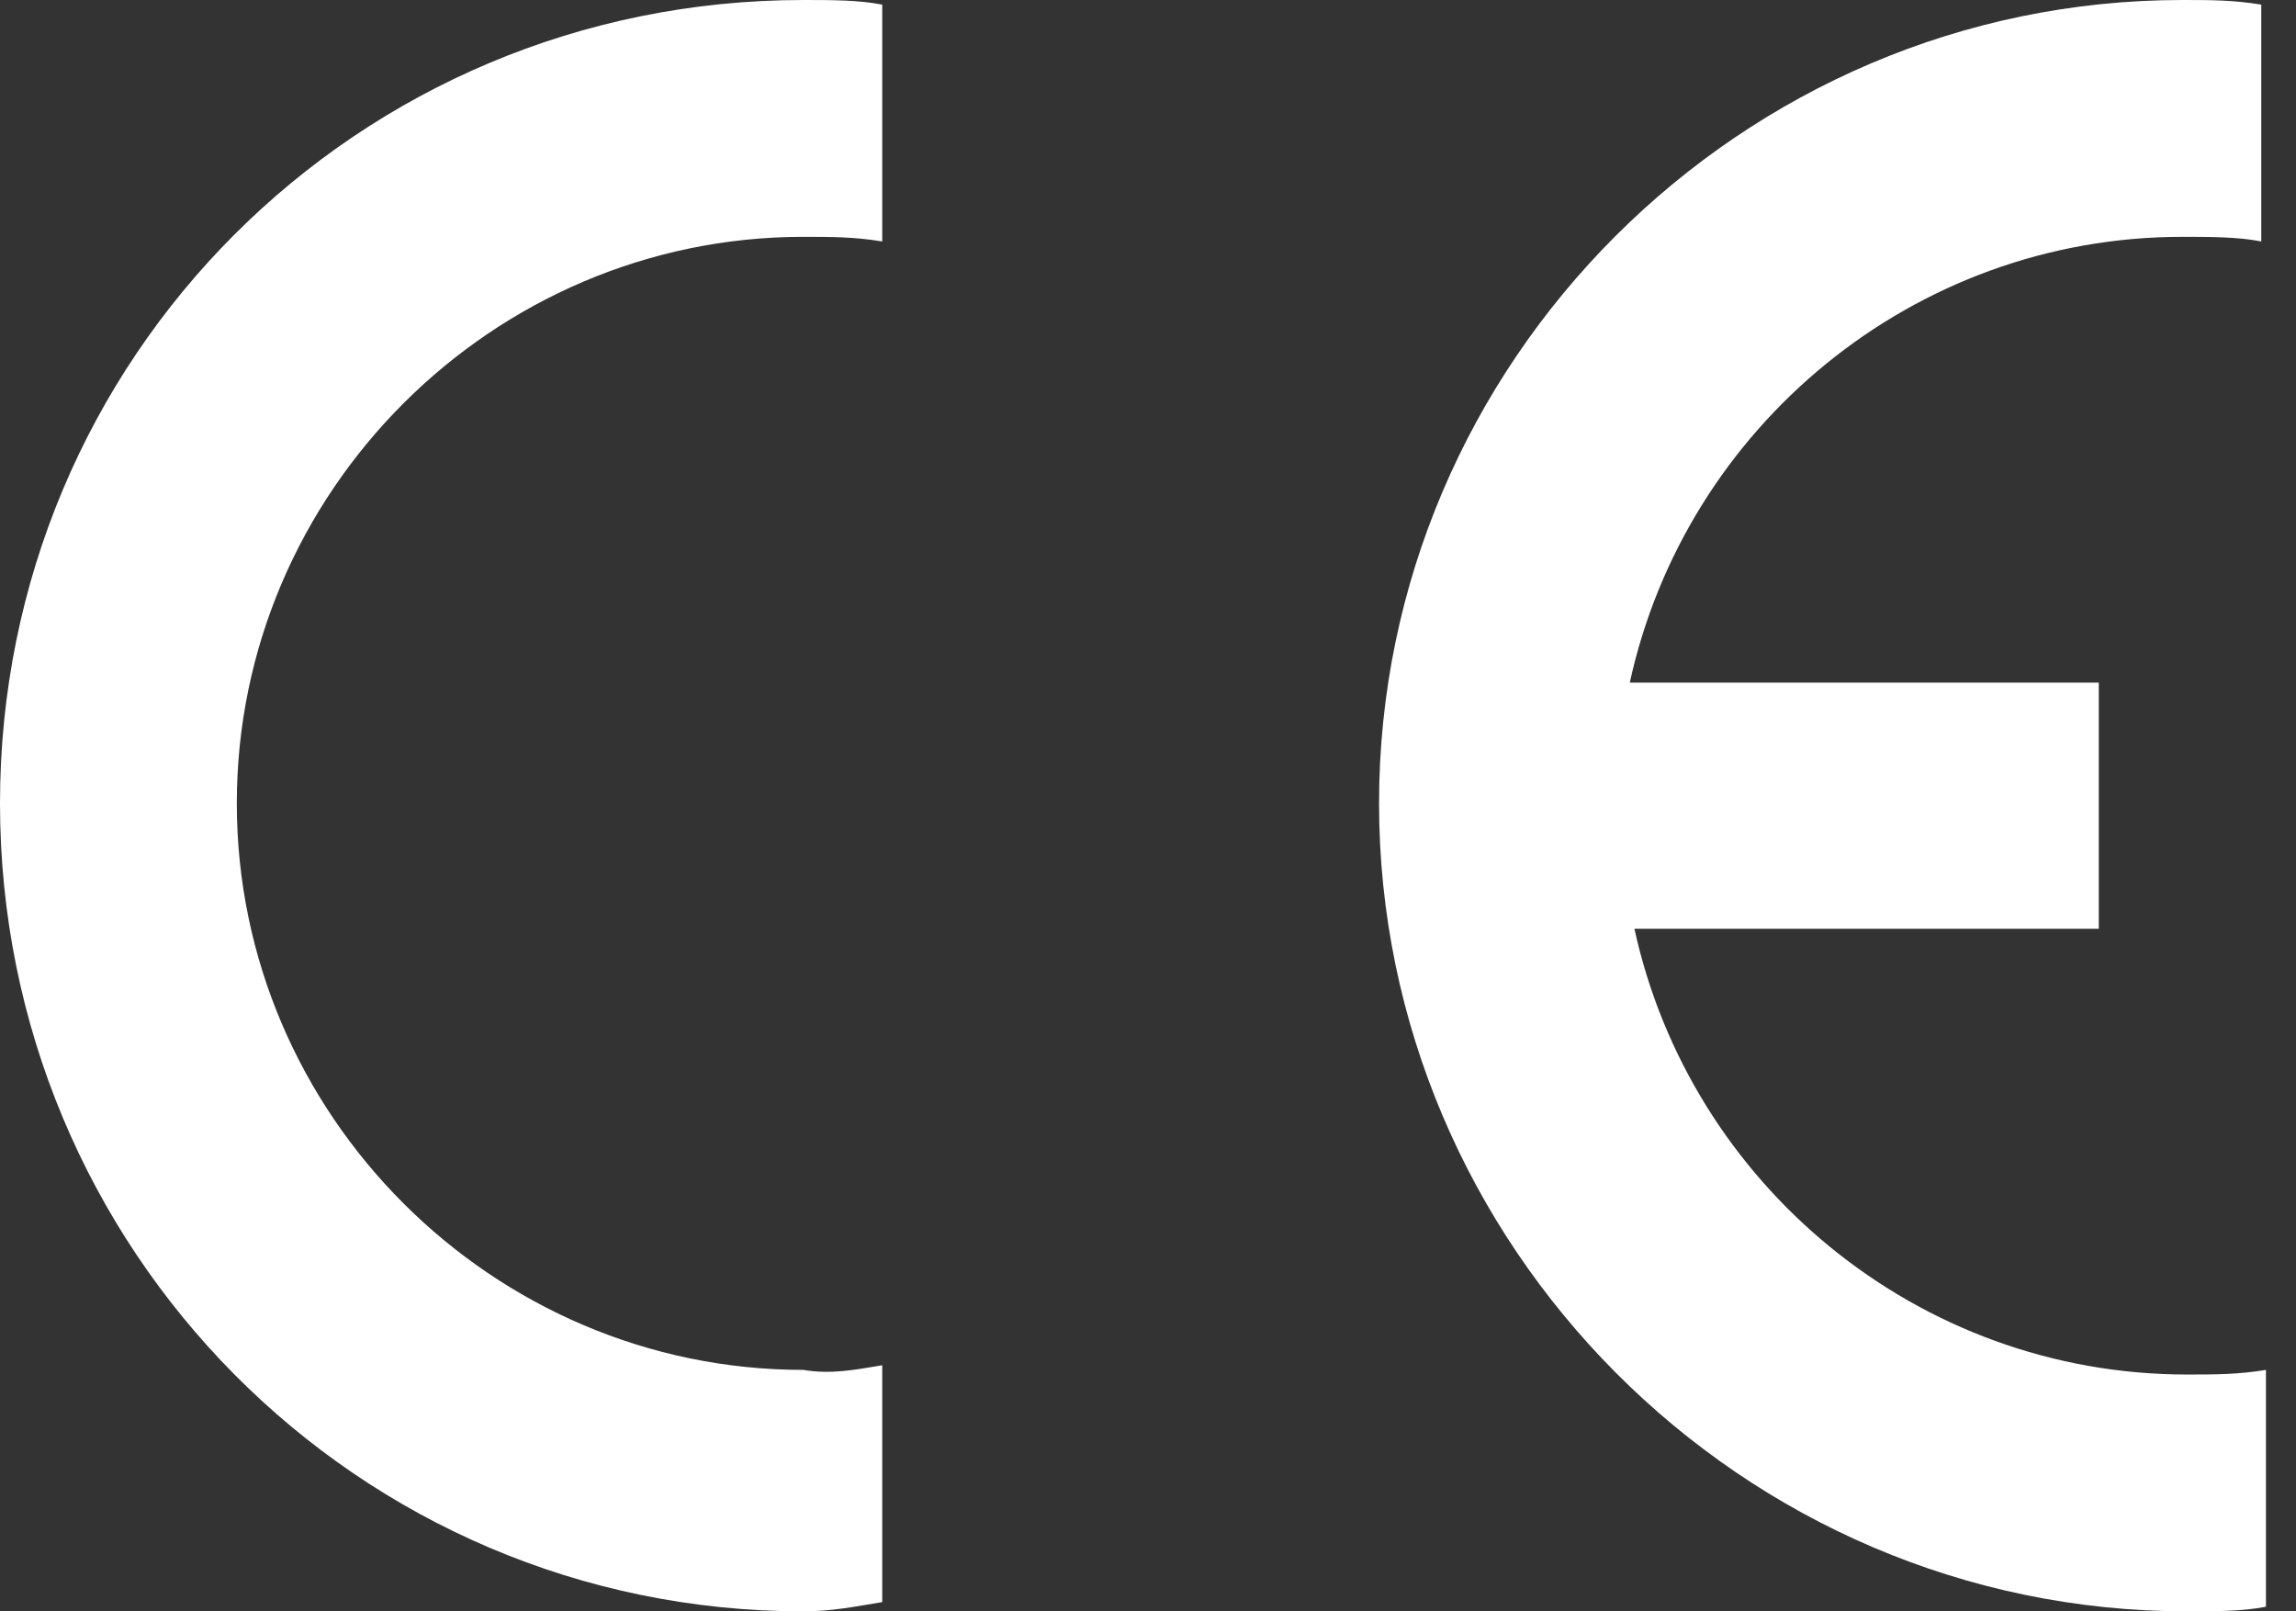 <svg width="57" height="40" viewBox="0 0 57 40" fill="none" xmlns="http://www.w3.org/2000/svg">
<rect x="0" y="0" width="57" height="40" fill="#333333" stroke="none"/>
<path fill-rule="evenodd" clip-rule="evenodd" d="M21.902 33.891V39.77C21.21 39.885 20.634 40 19.942 40C8.876 40 0 31.009 0 19.942C0 8.876 8.876 0 19.942 0C20.634 0 21.326 -6.6132e-07 21.902 0.115V5.994C21.21 5.879 20.634 5.879 19.942 5.879C12.219 5.879 5.879 12.219 5.879 19.942C5.879 27.666 12.219 34.006 19.942 34.006C20.634 34.121 21.21 34.006 21.902 33.891ZM40.461 16.945C41.844 10.605 47.493 5.879 54.179 5.879C54.87 5.879 55.562 5.879 56.138 5.994V0.115C55.447 -6.6132e-07 54.87 0 54.179 0C43.228 0 34.236 8.991 34.236 19.942C34.236 30.893 43.228 40 54.294 40C54.986 40 55.677 40 56.254 39.885V34.006C55.562 34.121 54.986 34.121 54.294 34.121C47.608 34.121 41.96 29.395 40.576 23.055H52.104V16.945H40.461Z" fill="white"/>
</svg>
